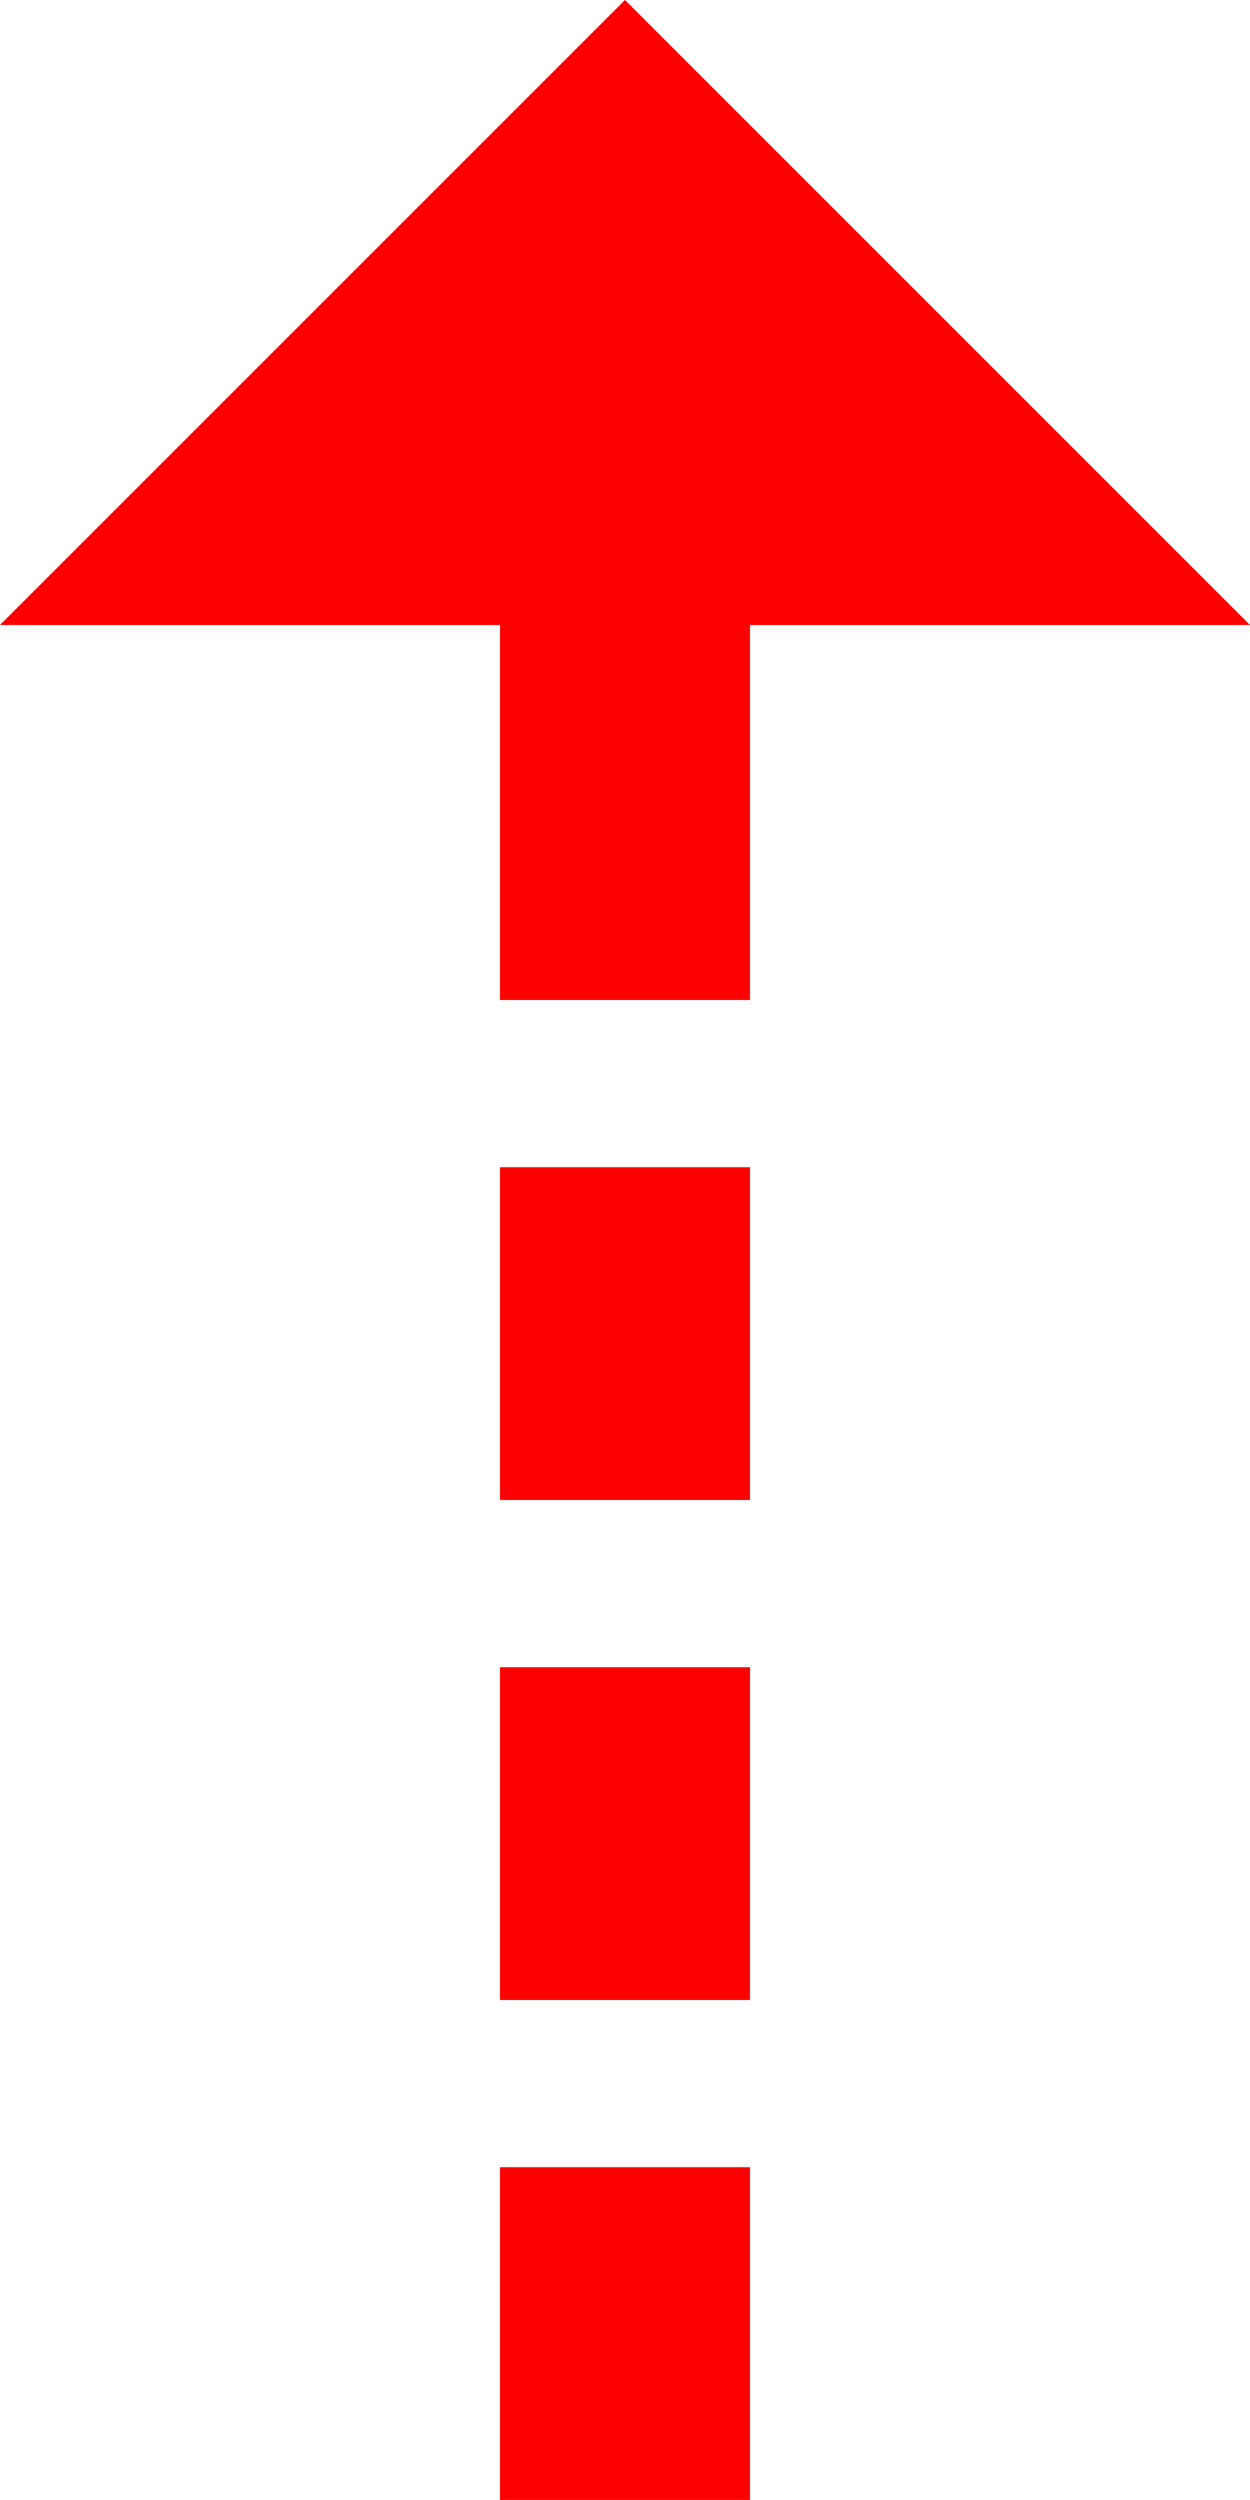 <?xml version="1.0" encoding="utf-8"?>
<!DOCTYPE svg PUBLIC "-//W3C//DTD SVG 1.1//EN" "http://www.w3.org/Graphics/SVG/1.1/DTD/svg11.dtd">
<svg width="21.68" height="43.359" xmlns="http://www.w3.org/2000/svg" xmlns:xlink="http://www.w3.org/1999/xlink" xmlns:xml="http://www.w3.org/XML/1998/namespace" version="1.1">
  <g>
    <g>
      <path style="fill:#FF0000;fill-opacity:1" d="M8.672,37.588L13.008,37.588 13.008,43.359 8.672,43.359 8.672,37.588z M8.672,28.916L13.008,28.916 13.008,34.688 8.672,34.688 8.672,28.916z M8.672,20.244L13.008,20.244 13.008,26.016 8.672,26.016 8.672,20.244z M10.84,0L21.68,10.84 13.008,10.84 13.008,17.344 8.672,17.344 8.672,10.84 0,10.84 10.84,0z" />
    </g>
  </g>
</svg>
